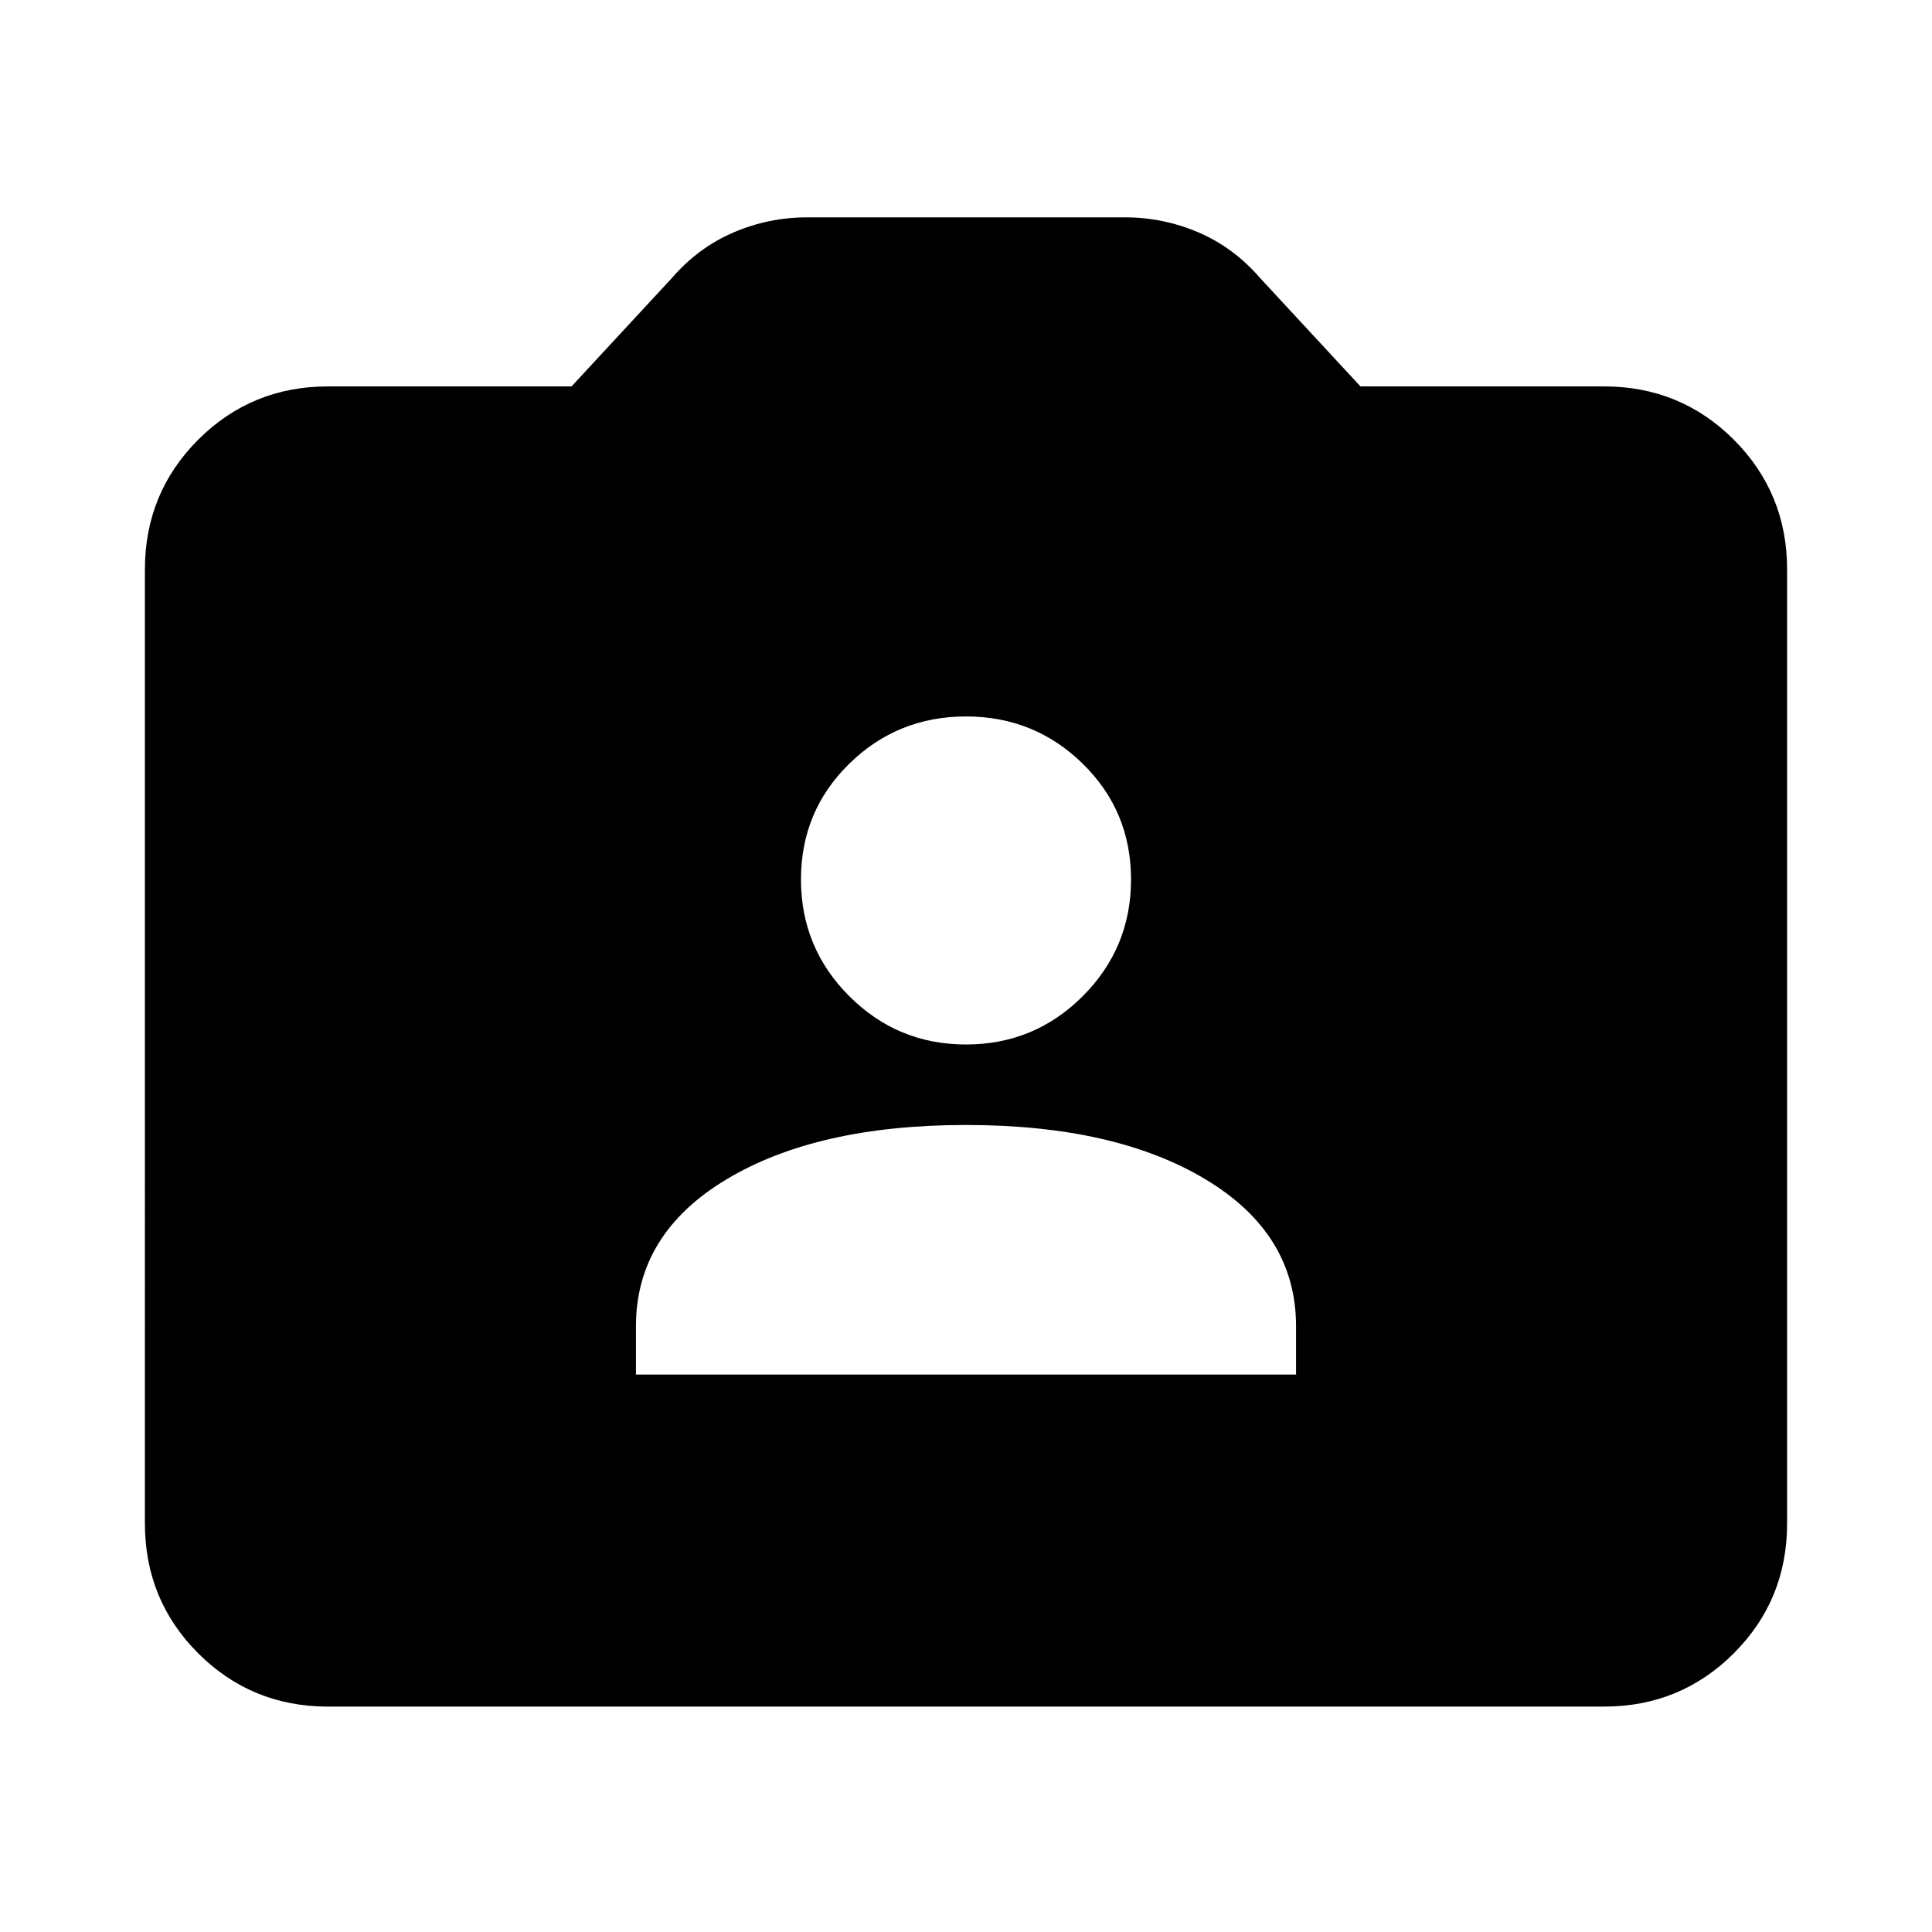 <svg xmlns="http://www.w3.org/2000/svg" height="24" width="24"><path d="M7.9 17.075h8.2v-.6q0-1.15-1.125-1.825T12 13.975q-1.85 0-2.975.675T7.9 16.475Zm4.1-4.1q.85 0 1.45-.6t.6-1.45q0-.85-.6-1.438Q12.85 8.9 12 8.9t-1.45.587q-.6.588-.6 1.438t.6 1.45q.6.6 1.45.6ZM4.075 21.2q-.95 0-1.613-.662-.662-.663-.662-1.613V7.075q0-.95.662-1.613.663-.662 1.613-.662H7.1l1.25-1.35q.325-.375.763-.563.437-.187.912-.187h3.95q.475 0 .913.187.437.188.762.563L16.9 4.8h3.025q.95 0 1.613.662.662.663.662 1.613v11.85q0 .95-.662 1.613-.663.662-1.613.662Z"/></svg>